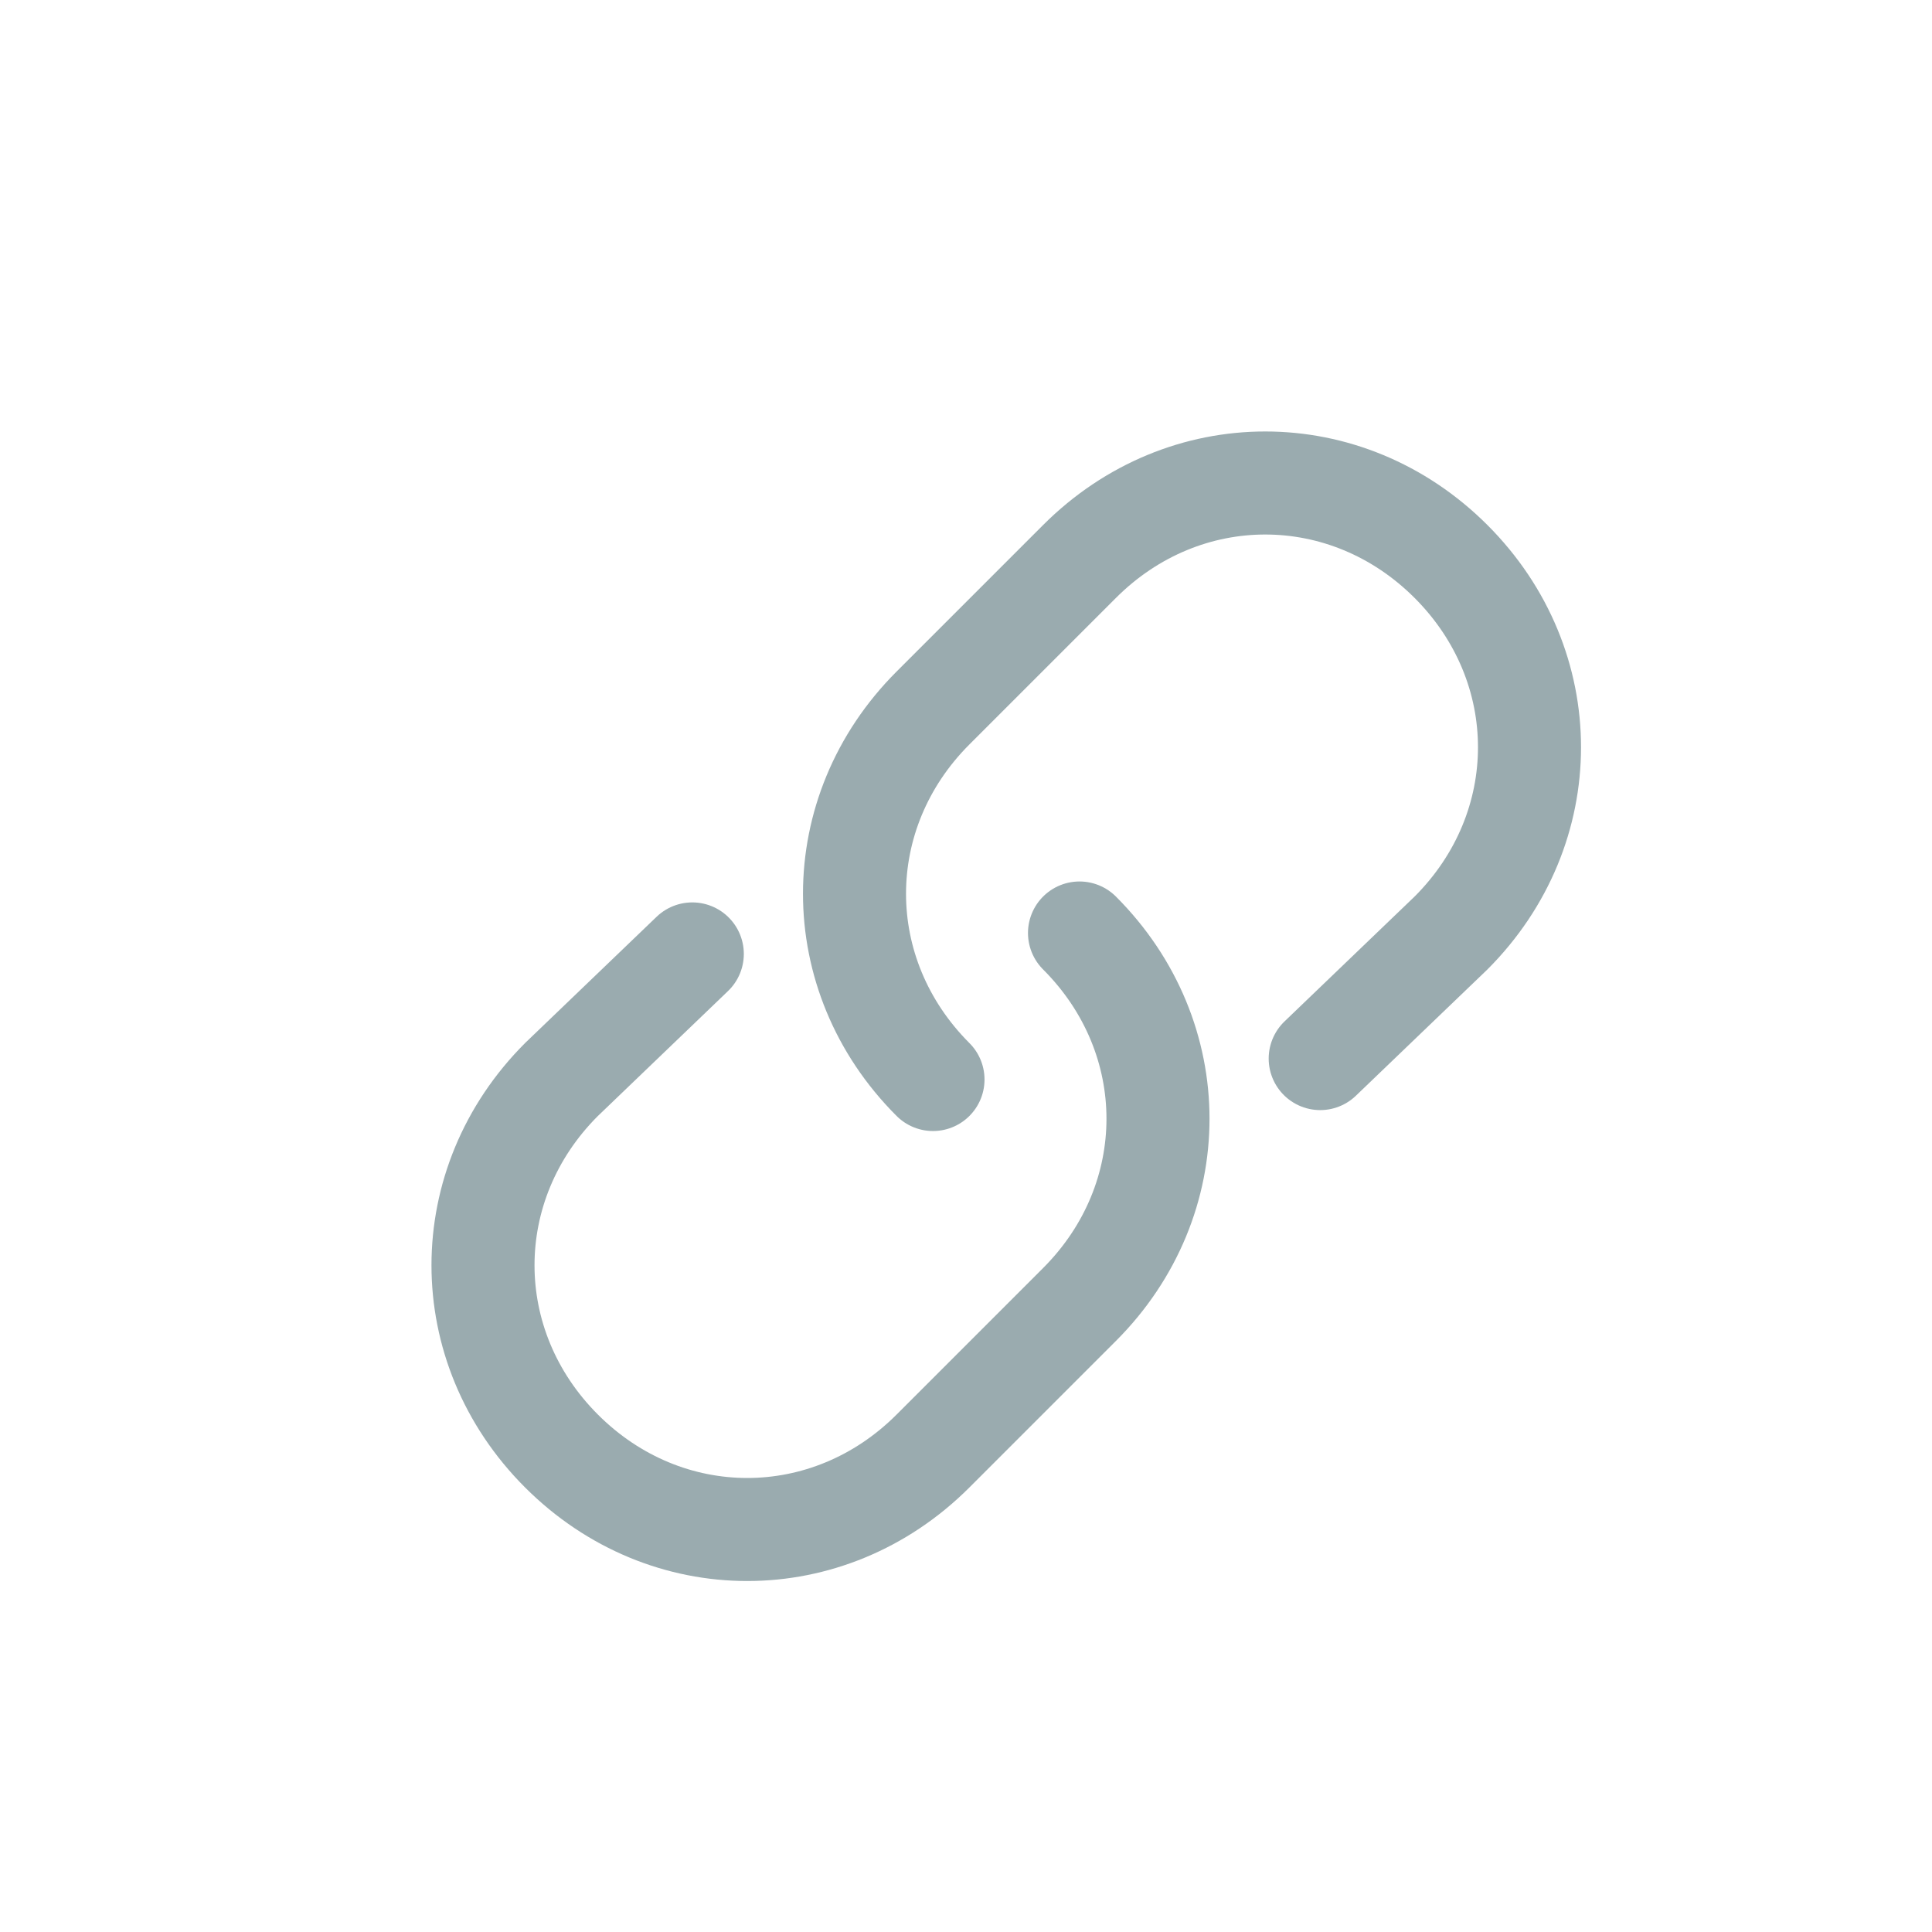 <svg xmlns="http://www.w3.org/2000/svg" width="24" height="24" viewBox="0 0 24 24">
    <g fill="none" fill-rule="evenodd" stroke-linecap="round" stroke-linejoin="round">
        <g stroke="#9AABAF" stroke-width="1.28">
            <path d="M7.41 5.59h0c1.3 1.3 1.3 3.315 0 4.615l-1.82 1.82c-1.3 1.3-3.315 1.3-4.615 0h0c-1.3-1.3-1.3-3.315 0-4.615L2.6 5.85" transform="translate(-1185 -152) translate(1174 141) translate(11 11) translate(6 6)"/>
            <path d="M5.59 7.41h0c-1.3-1.3-1.3-3.315 0-4.615L7.41.975c1.3-1.3 3.315-1.3 4.615 0h0c1.3 1.3 1.3 3.315 0 4.615L10.4 7.15" transform="translate(-1185 -152) translate(1174 141) translate(11 11) translate(6 6)"/>
        </g>
    </g>
</svg>
